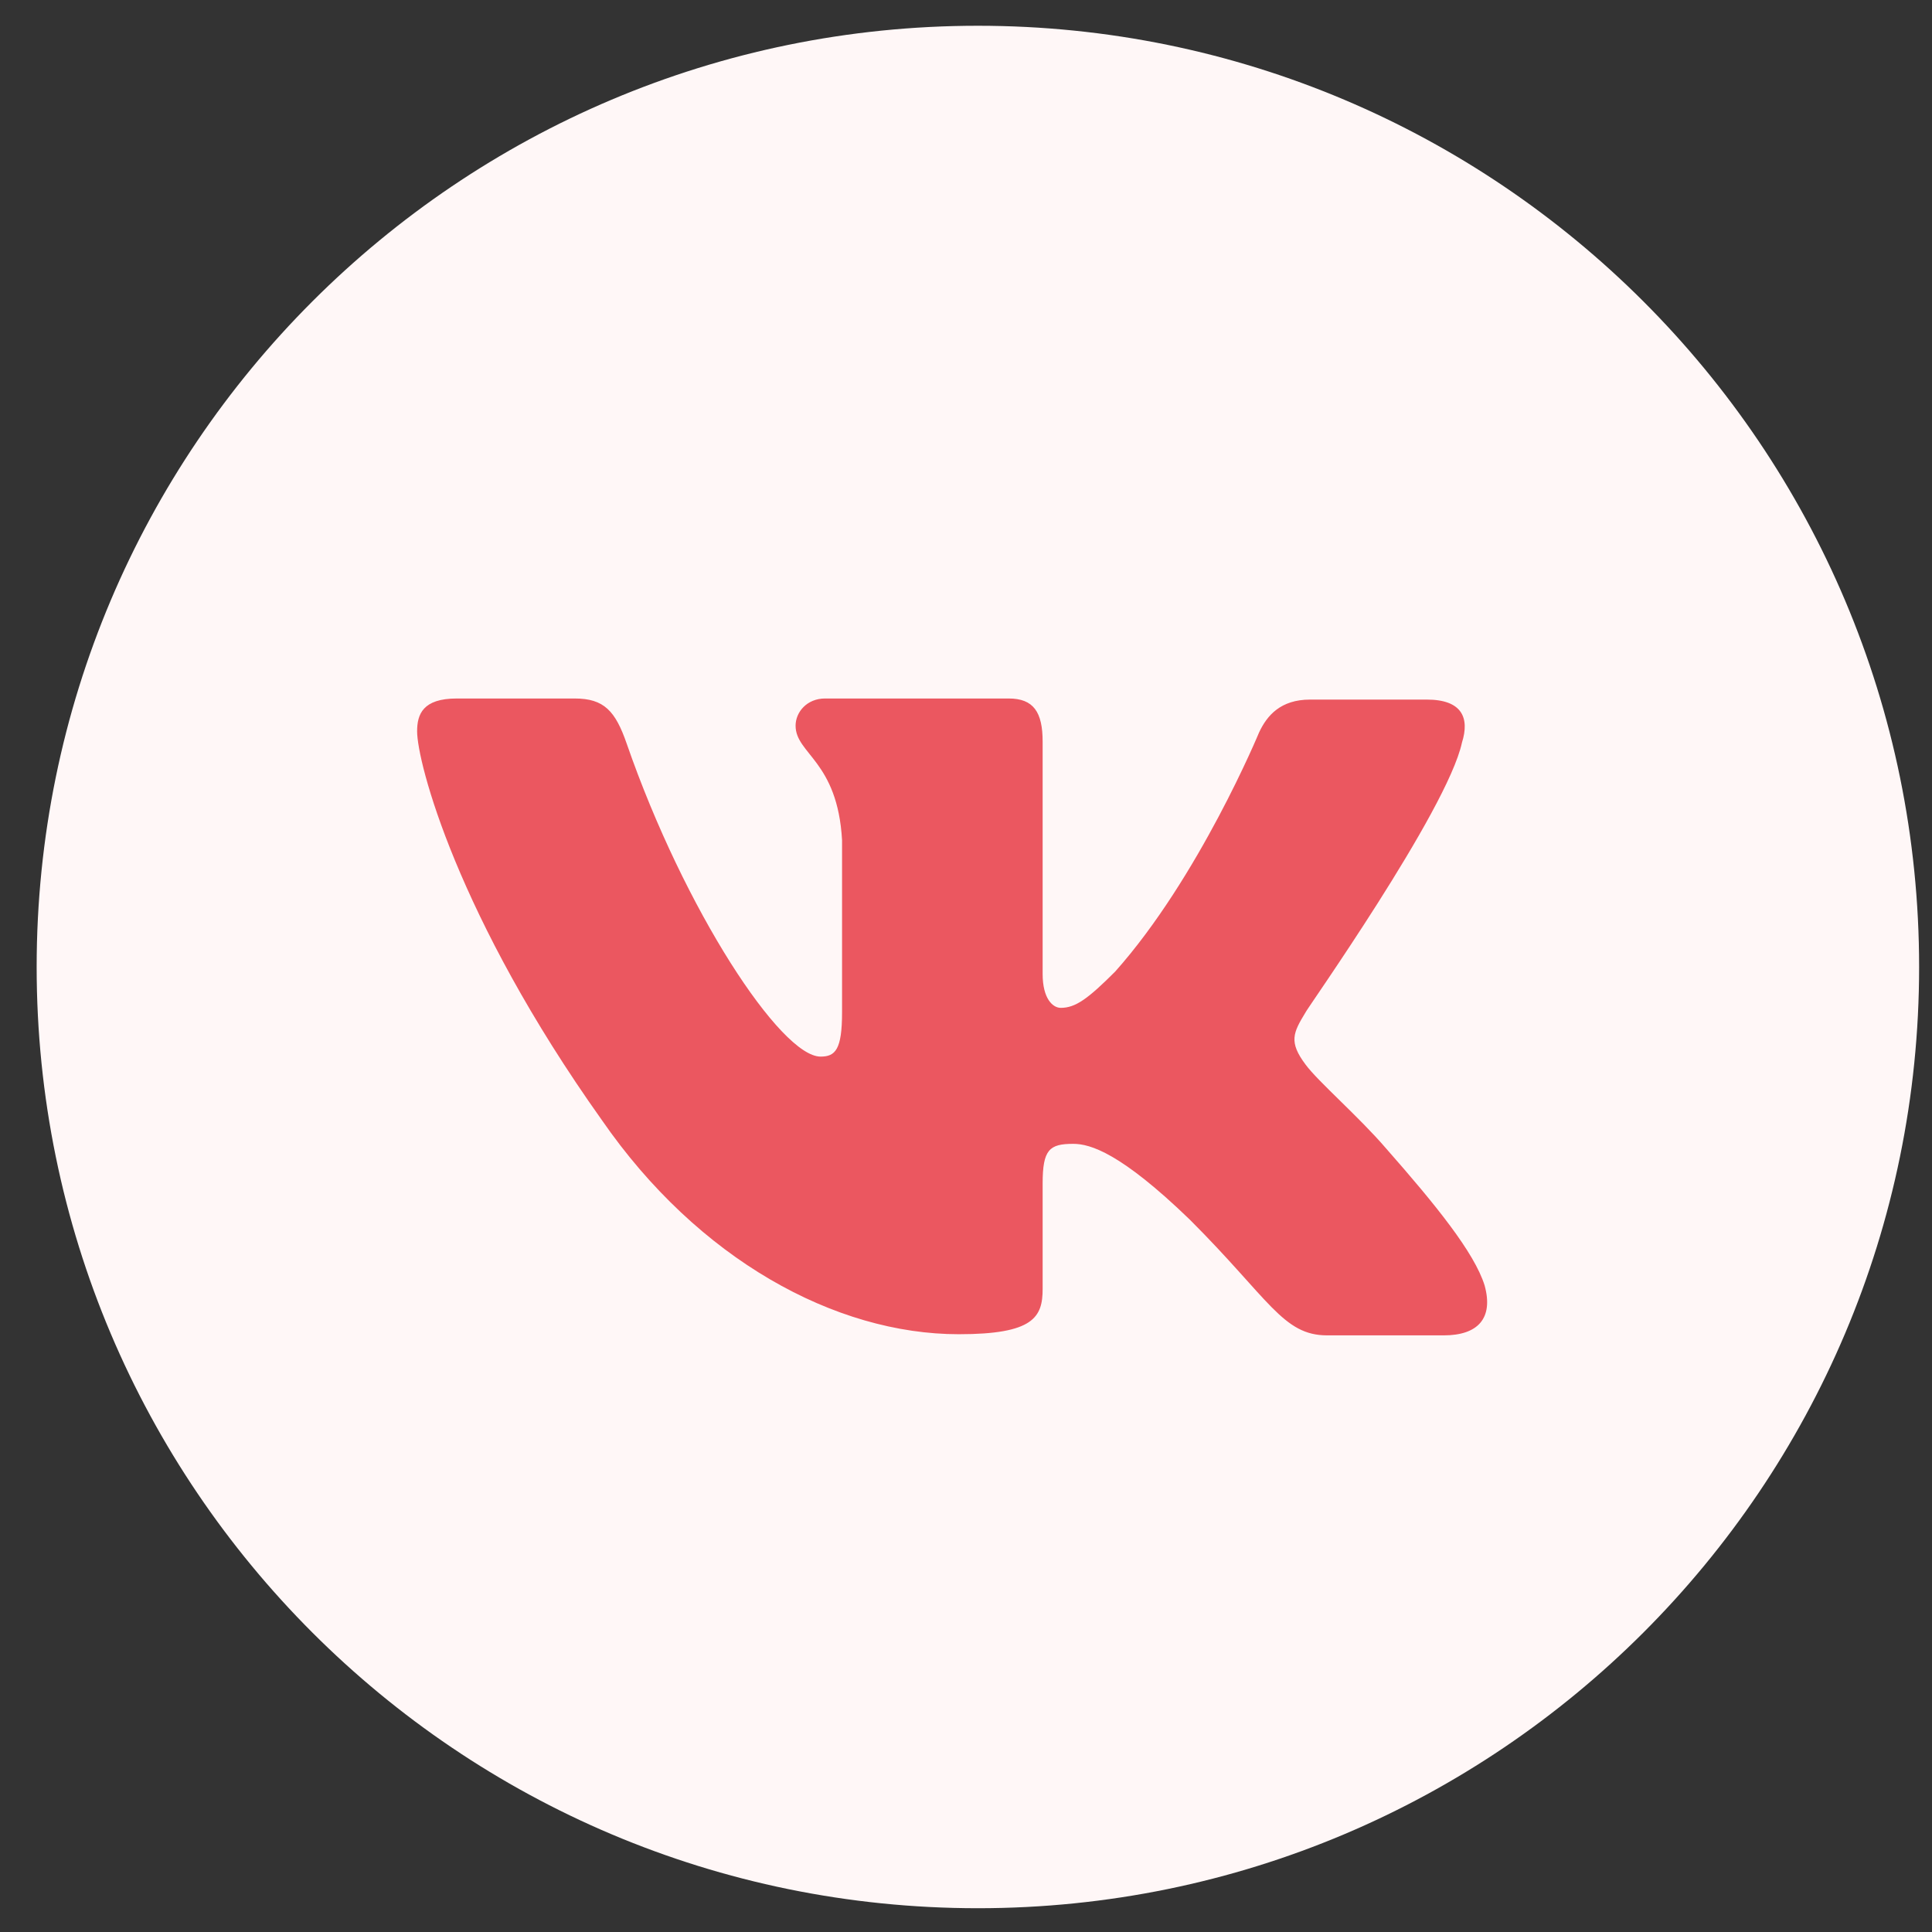 <svg xmlns="http://www.w3.org/2000/svg" width="39" height="39" viewBox="0 0 39 39"><rect x="0" y="0" width="39" height="39" fill="#333333" stroke="none"/><g><g><g/><g><path fill="#fff7f7" d="M38.74 19.52c0 10.493-8.507 19-19 19s-19-8.507-19-19 8.507-19 19-19 19 8.507 19 19z"/></g><g><path fill="#eb5760" d="M29.511 14.992c.16-.503 0-.87-.709-.87h-2.356c-.595 0-.87.321-1.03.664 0 0-1.212 2.928-2.905 4.827-.549.549-.8.732-1.098.732-.16 0-.366-.183-.366-.686v-4.69c0-.594-.183-.869-.686-.869h-3.706c-.366 0-.595.275-.595.549 0 .572.847.71.938 2.31v3.477c0 .755-.137.893-.434.893-.801 0-2.745-2.951-3.912-6.314-.229-.663-.458-.915-1.052-.915H9.22c-.686 0-.8.32-.8.663 0 .618.8 3.73 3.729 7.847 1.944 2.813 4.712 4.323 7.205 4.323 1.51 0 1.693-.343 1.693-.915v-2.127c0-.687.137-.801.618-.801.343 0 .96.183 2.356 1.533 1.601 1.6 1.876 2.333 2.768 2.333h2.356c.686 0 1.007-.343.824-1.007-.206-.663-.984-1.624-1.99-2.767-.55-.641-1.373-1.35-1.625-1.693-.343-.458-.251-.64 0-1.053-.023 0 2.86-4.071 3.157-5.444z"/></g></g></g></svg>